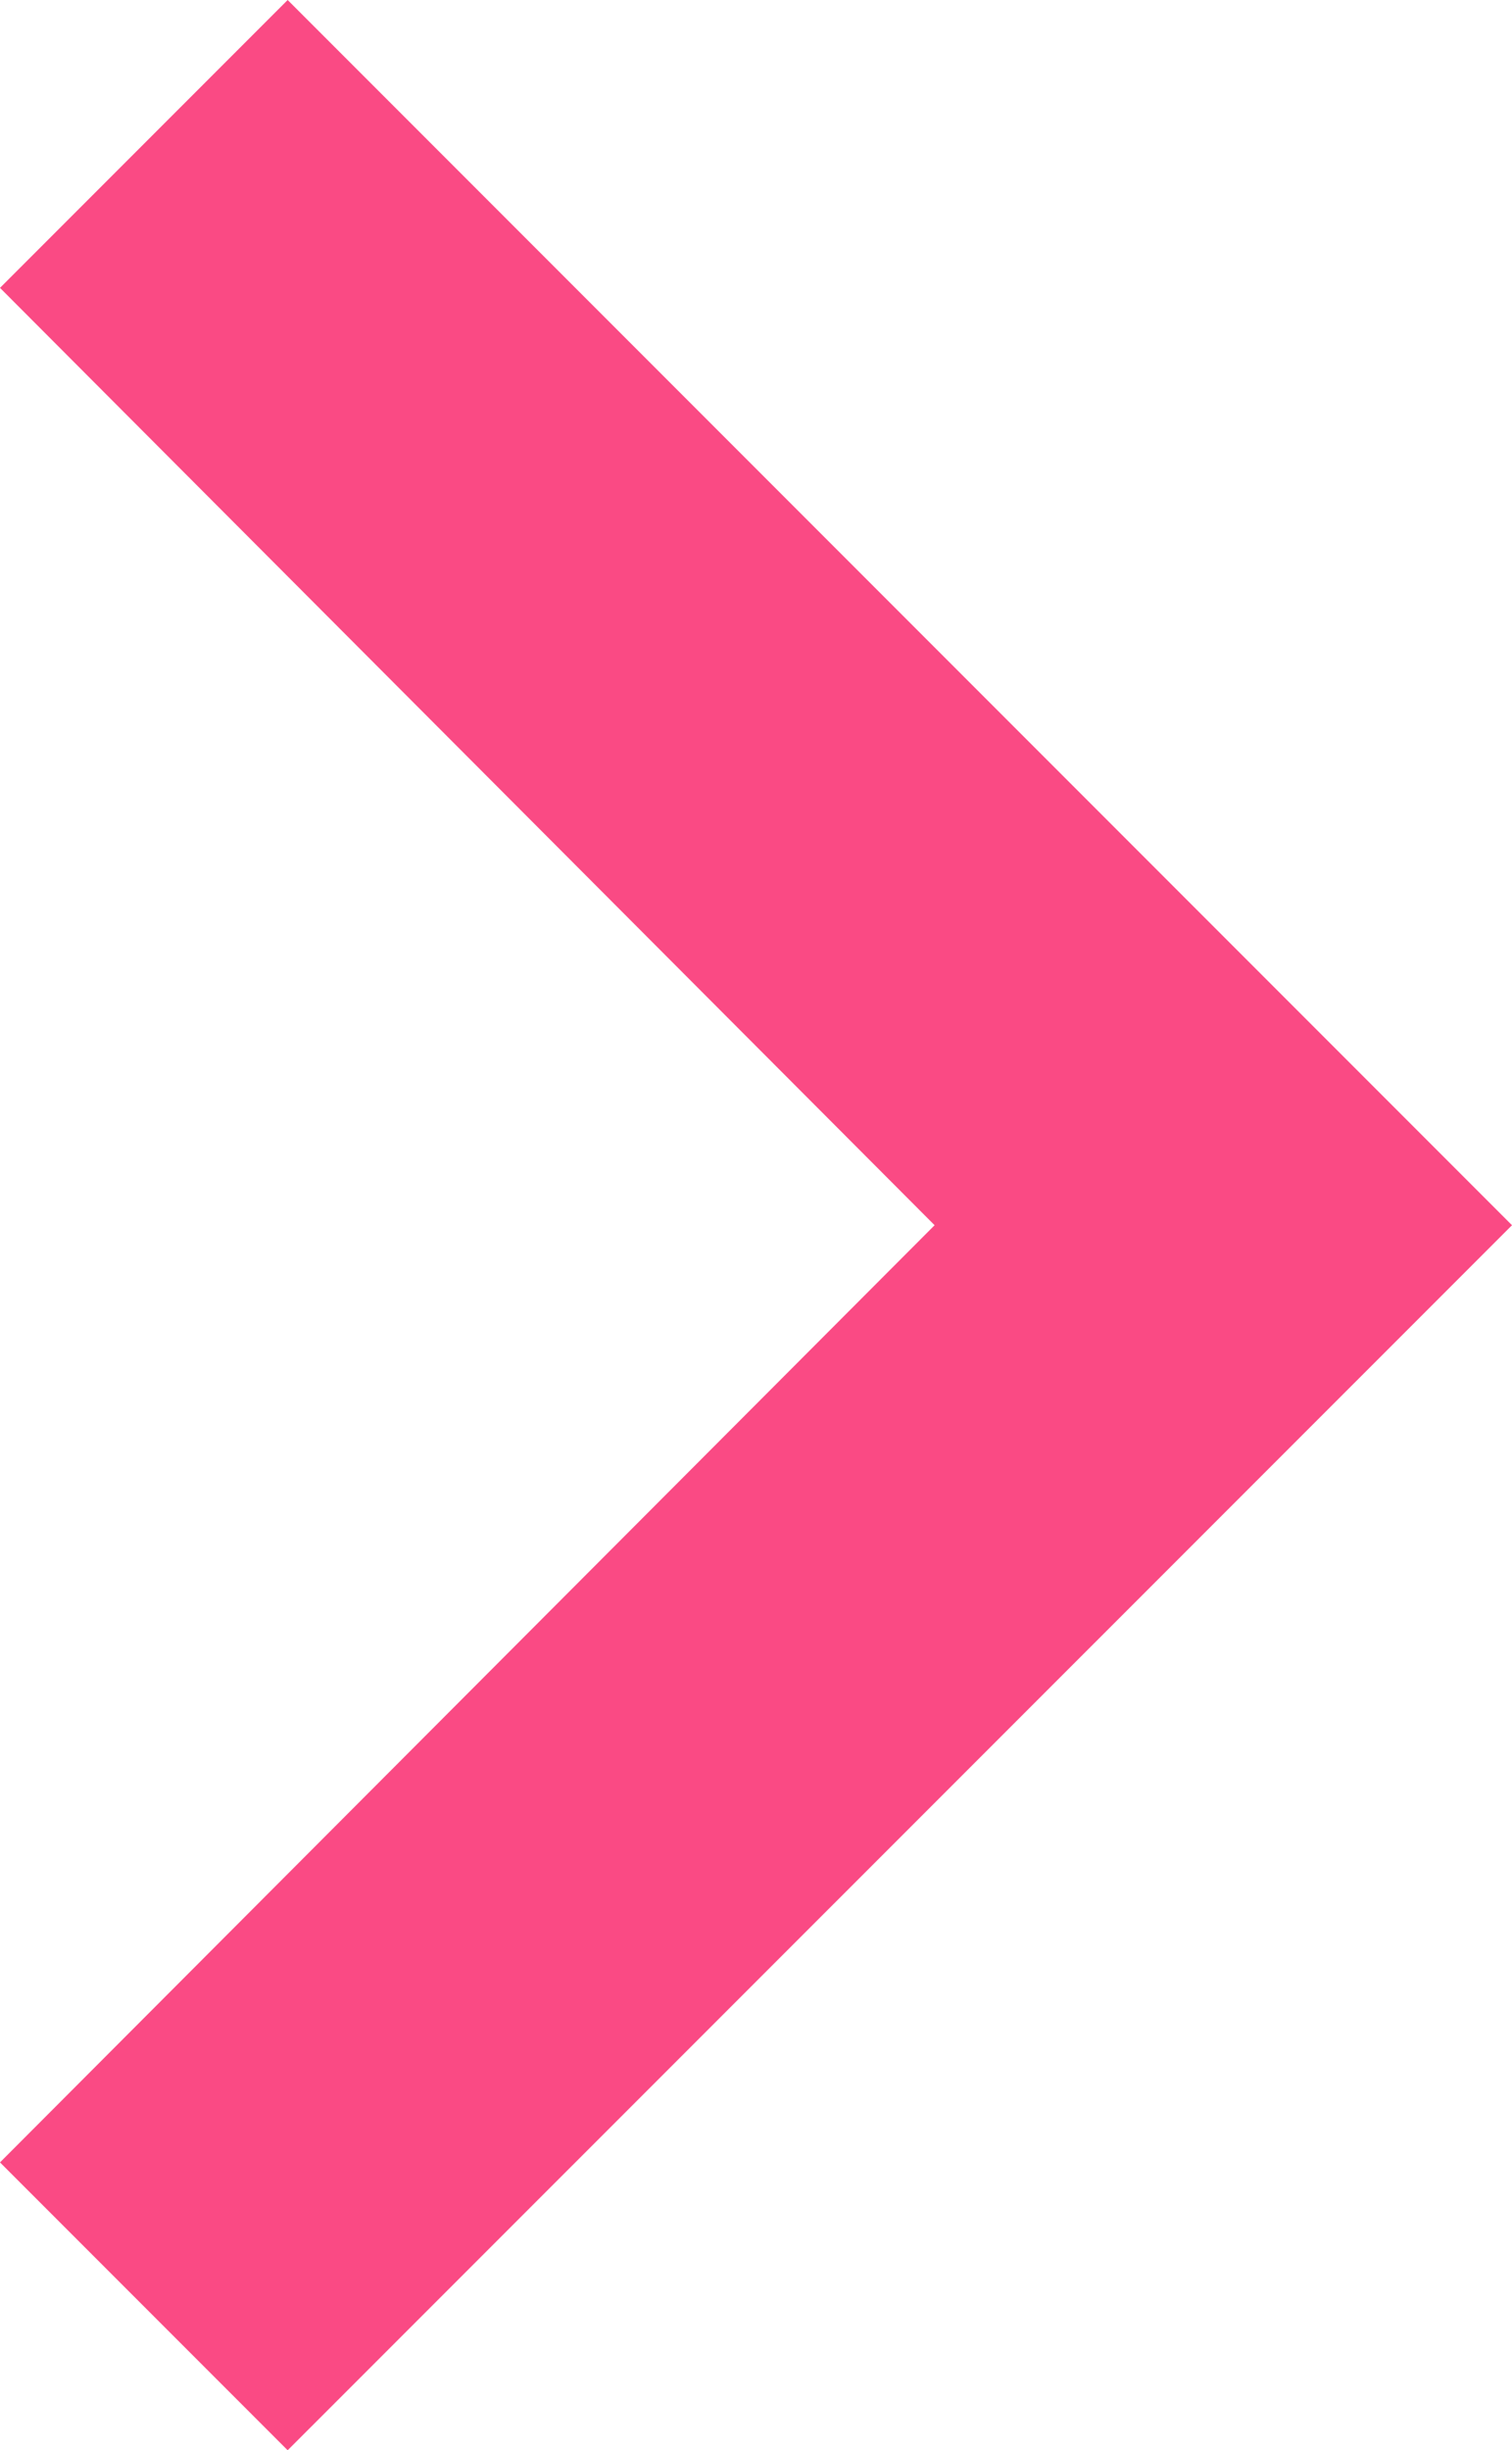 <svg xmlns="http://www.w3.org/2000/svg" width="8" height="12.955" viewBox="0 0 8 12.955">
  <path id="Shape" d="M-1.522,0-6.478,4.945-11.433,0l-1.522,1.522L-6.478,8,0,1.522Z" transform="rotate(-90)" fill="#fa4a84"/>
</svg>
